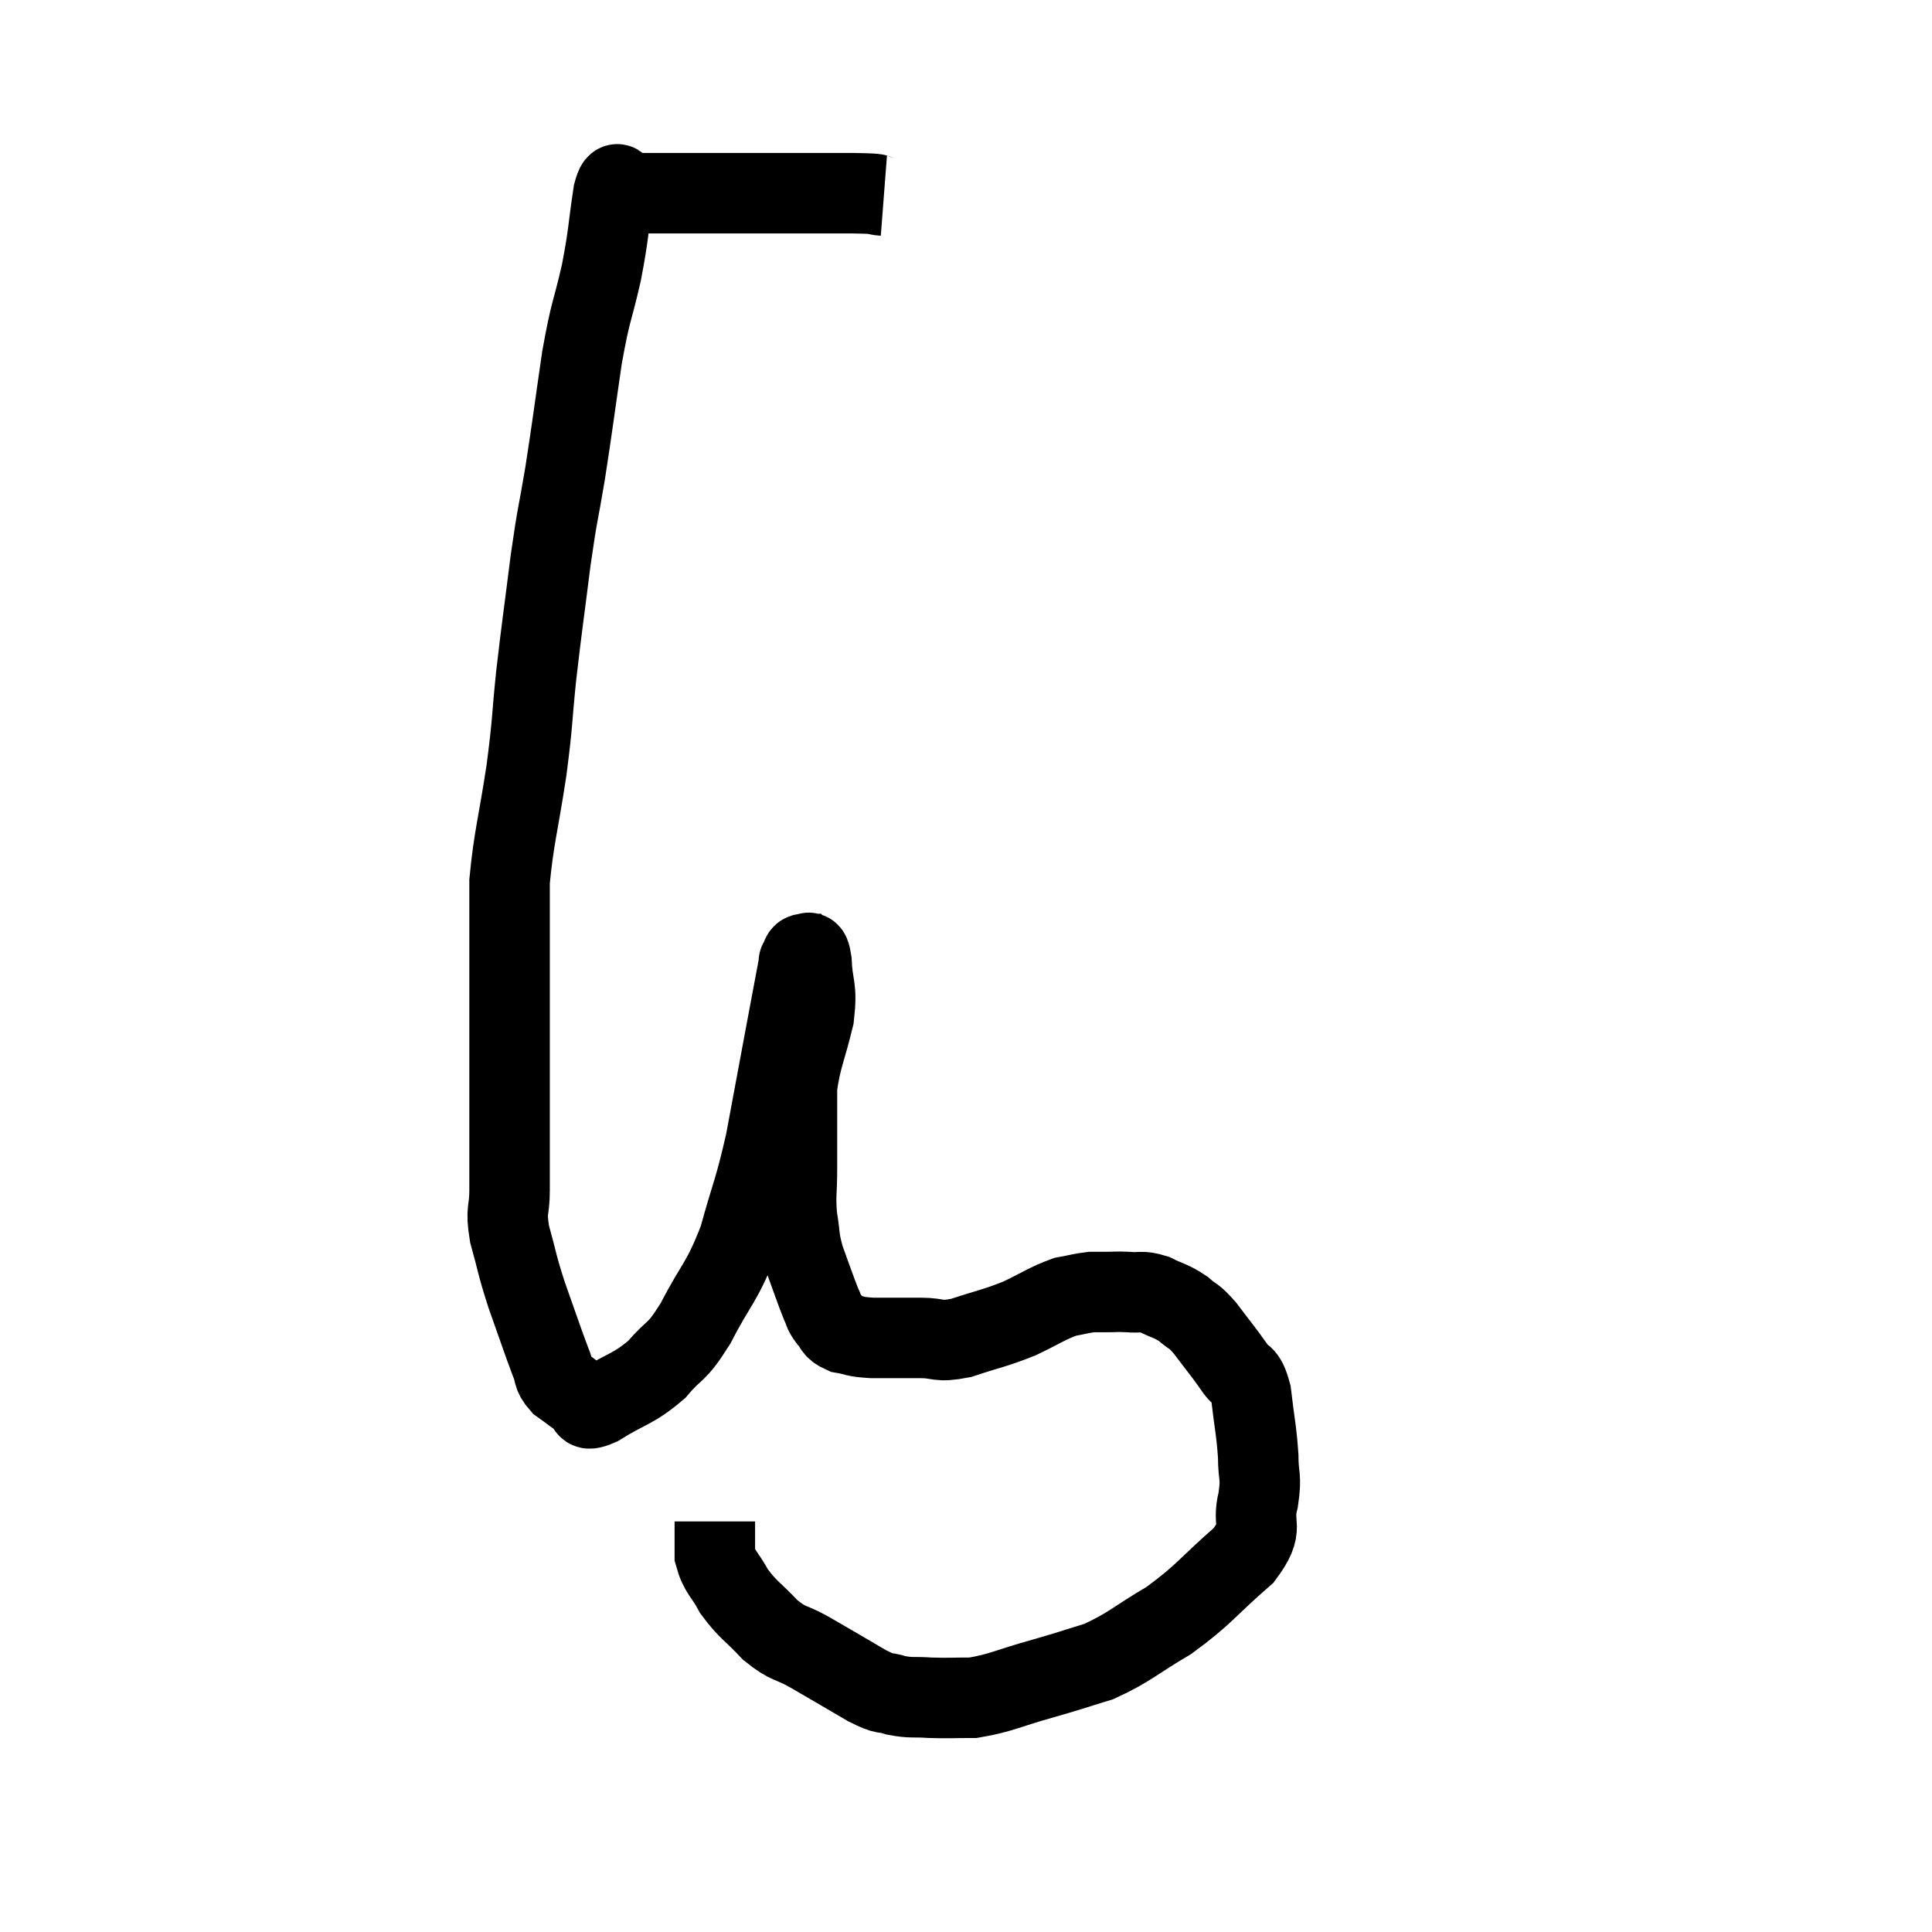 <svg width="48" height="48" viewBox="0 0 48 48" xmlns="http://www.w3.org/2000/svg"><path d="M 21.96 4.86 C 21.57 4.83, 22.065 4.815, 21.18 4.8 C 19.8 4.8, 19.65 4.8, 18.42 4.8 C 17.34 4.8, 16.92 4.8, 16.26 4.8 C 16.02 4.8, 15.945 4.8, 15.78 4.8 C 15.69 4.8, 15.675 4.8, 15.6 4.8 C 15.54 4.8, 15.51 4.8, 15.48 4.8 C 15.48 4.8, 15.54 4.8, 15.48 4.8 C 15.36 4.8, 15.375 4.305, 15.24 4.8 C 15.09 5.79, 15.135 5.76, 14.94 6.78 C 14.7 7.83, 14.685 7.635, 14.46 8.88 C 14.25 10.32, 14.235 10.5, 14.04 11.76 C 13.86 12.84, 13.86 12.66, 13.68 13.92 C 13.5 15.36, 13.47 15.495, 13.32 16.8 C 13.2 17.97, 13.245 17.865, 13.08 19.14 C 12.87 20.52, 12.765 20.805, 12.66 21.9 C 12.66 22.71, 12.66 22.665, 12.66 23.52 C 12.66 24.42, 12.66 24.36, 12.66 25.32 C 12.66 26.34, 12.66 26.295, 12.66 27.36 C 12.66 28.47, 12.66 28.755, 12.66 29.58 C 12.66 30.12, 12.555 30.015, 12.66 30.66 C 12.87 31.41, 12.825 31.365, 13.08 32.16 C 13.38 33, 13.47 33.285, 13.68 33.84 C 13.8 34.11, 13.71 34.14, 13.92 34.38 C 14.22 34.59, 14.28 34.665, 14.52 34.8 C 14.7 34.86, 14.43 35.115, 14.88 34.92 C 15.6 34.47, 15.72 34.53, 16.32 34.02 C 16.8 33.45, 16.77 33.69, 17.28 32.88 C 17.82 31.83, 17.925 31.905, 18.36 30.78 C 18.69 29.58, 18.735 29.625, 19.02 28.38 C 19.26 27.09, 19.29 26.925, 19.5 25.8 C 19.68 24.84, 19.77 24.36, 19.86 23.88 C 19.86 23.88, 19.83 23.925, 19.86 23.88 C 19.92 23.79, 19.905 23.7, 19.98 23.7 C 20.07 23.79, 20.1 23.49, 20.16 23.88 C 20.19 24.57, 20.31 24.48, 20.22 25.26 C 20.01 26.13, 19.905 26.265, 19.8 27 C 19.8 27.6, 19.8 27.69, 19.8 28.2 C 19.8 28.62, 19.8 28.53, 19.8 29.04 C 19.8 29.64, 19.755 29.685, 19.8 30.24 C 19.89 30.75, 19.83 30.72, 19.98 31.26 C 20.19 31.83, 20.25 32.025, 20.4 32.4 C 20.49 32.58, 20.445 32.58, 20.58 32.76 C 20.76 32.94, 20.67 33, 20.94 33.12 C 21.3 33.18, 21.18 33.21, 21.66 33.24 C 22.26 33.24, 22.305 33.24, 22.86 33.24 C 23.37 33.24, 23.265 33.36, 23.88 33.24 C 24.6 33, 24.675 33.015, 25.32 32.76 C 25.89 32.49, 26.01 32.385, 26.46 32.22 C 26.79 32.16, 26.865 32.13, 27.12 32.1 C 27.3 32.1, 27.255 32.1, 27.48 32.1 C 27.75 32.1, 27.72 32.085, 28.02 32.1 C 28.35 32.13, 28.335 32.055, 28.68 32.16 C 29.04 32.34, 29.085 32.31, 29.4 32.52 C 29.67 32.76, 29.625 32.64, 29.94 33 C 30.3 33.48, 30.375 33.555, 30.66 33.96 C 30.87 34.29, 30.93 34.065, 31.08 34.62 C 31.17 35.4, 31.215 35.52, 31.26 36.18 C 31.26 36.72, 31.35 36.645, 31.26 37.26 C 31.08 37.95, 31.455 37.89, 30.9 38.64 C 29.97 39.45, 29.94 39.6, 29.04 40.26 C 28.17 40.77, 28.08 40.92, 27.3 41.28 C 26.61 41.49, 26.7 41.475, 25.92 41.7 C 25.05 41.94, 24.885 42.06, 24.18 42.18 C 23.64 42.18, 23.58 42.195, 23.1 42.18 C 22.68 42.15, 22.65 42.195, 22.26 42.12 C 21.9 42, 22.08 42.15, 21.54 41.88 C 20.82 41.46, 20.7 41.385, 20.1 41.04 C 19.62 40.77, 19.605 40.875, 19.14 40.5 C 18.69 40.02, 18.585 40.005, 18.24 39.54 C 18 39.09, 17.88 39.075, 17.76 38.64 C 17.76 38.22, 17.76 38.01, 17.76 37.8 C 17.76 37.8, 17.76 37.8, 17.76 37.8 L 17.76 37.8" fill="none" stroke="black" stroke-width="2"></path></svg>